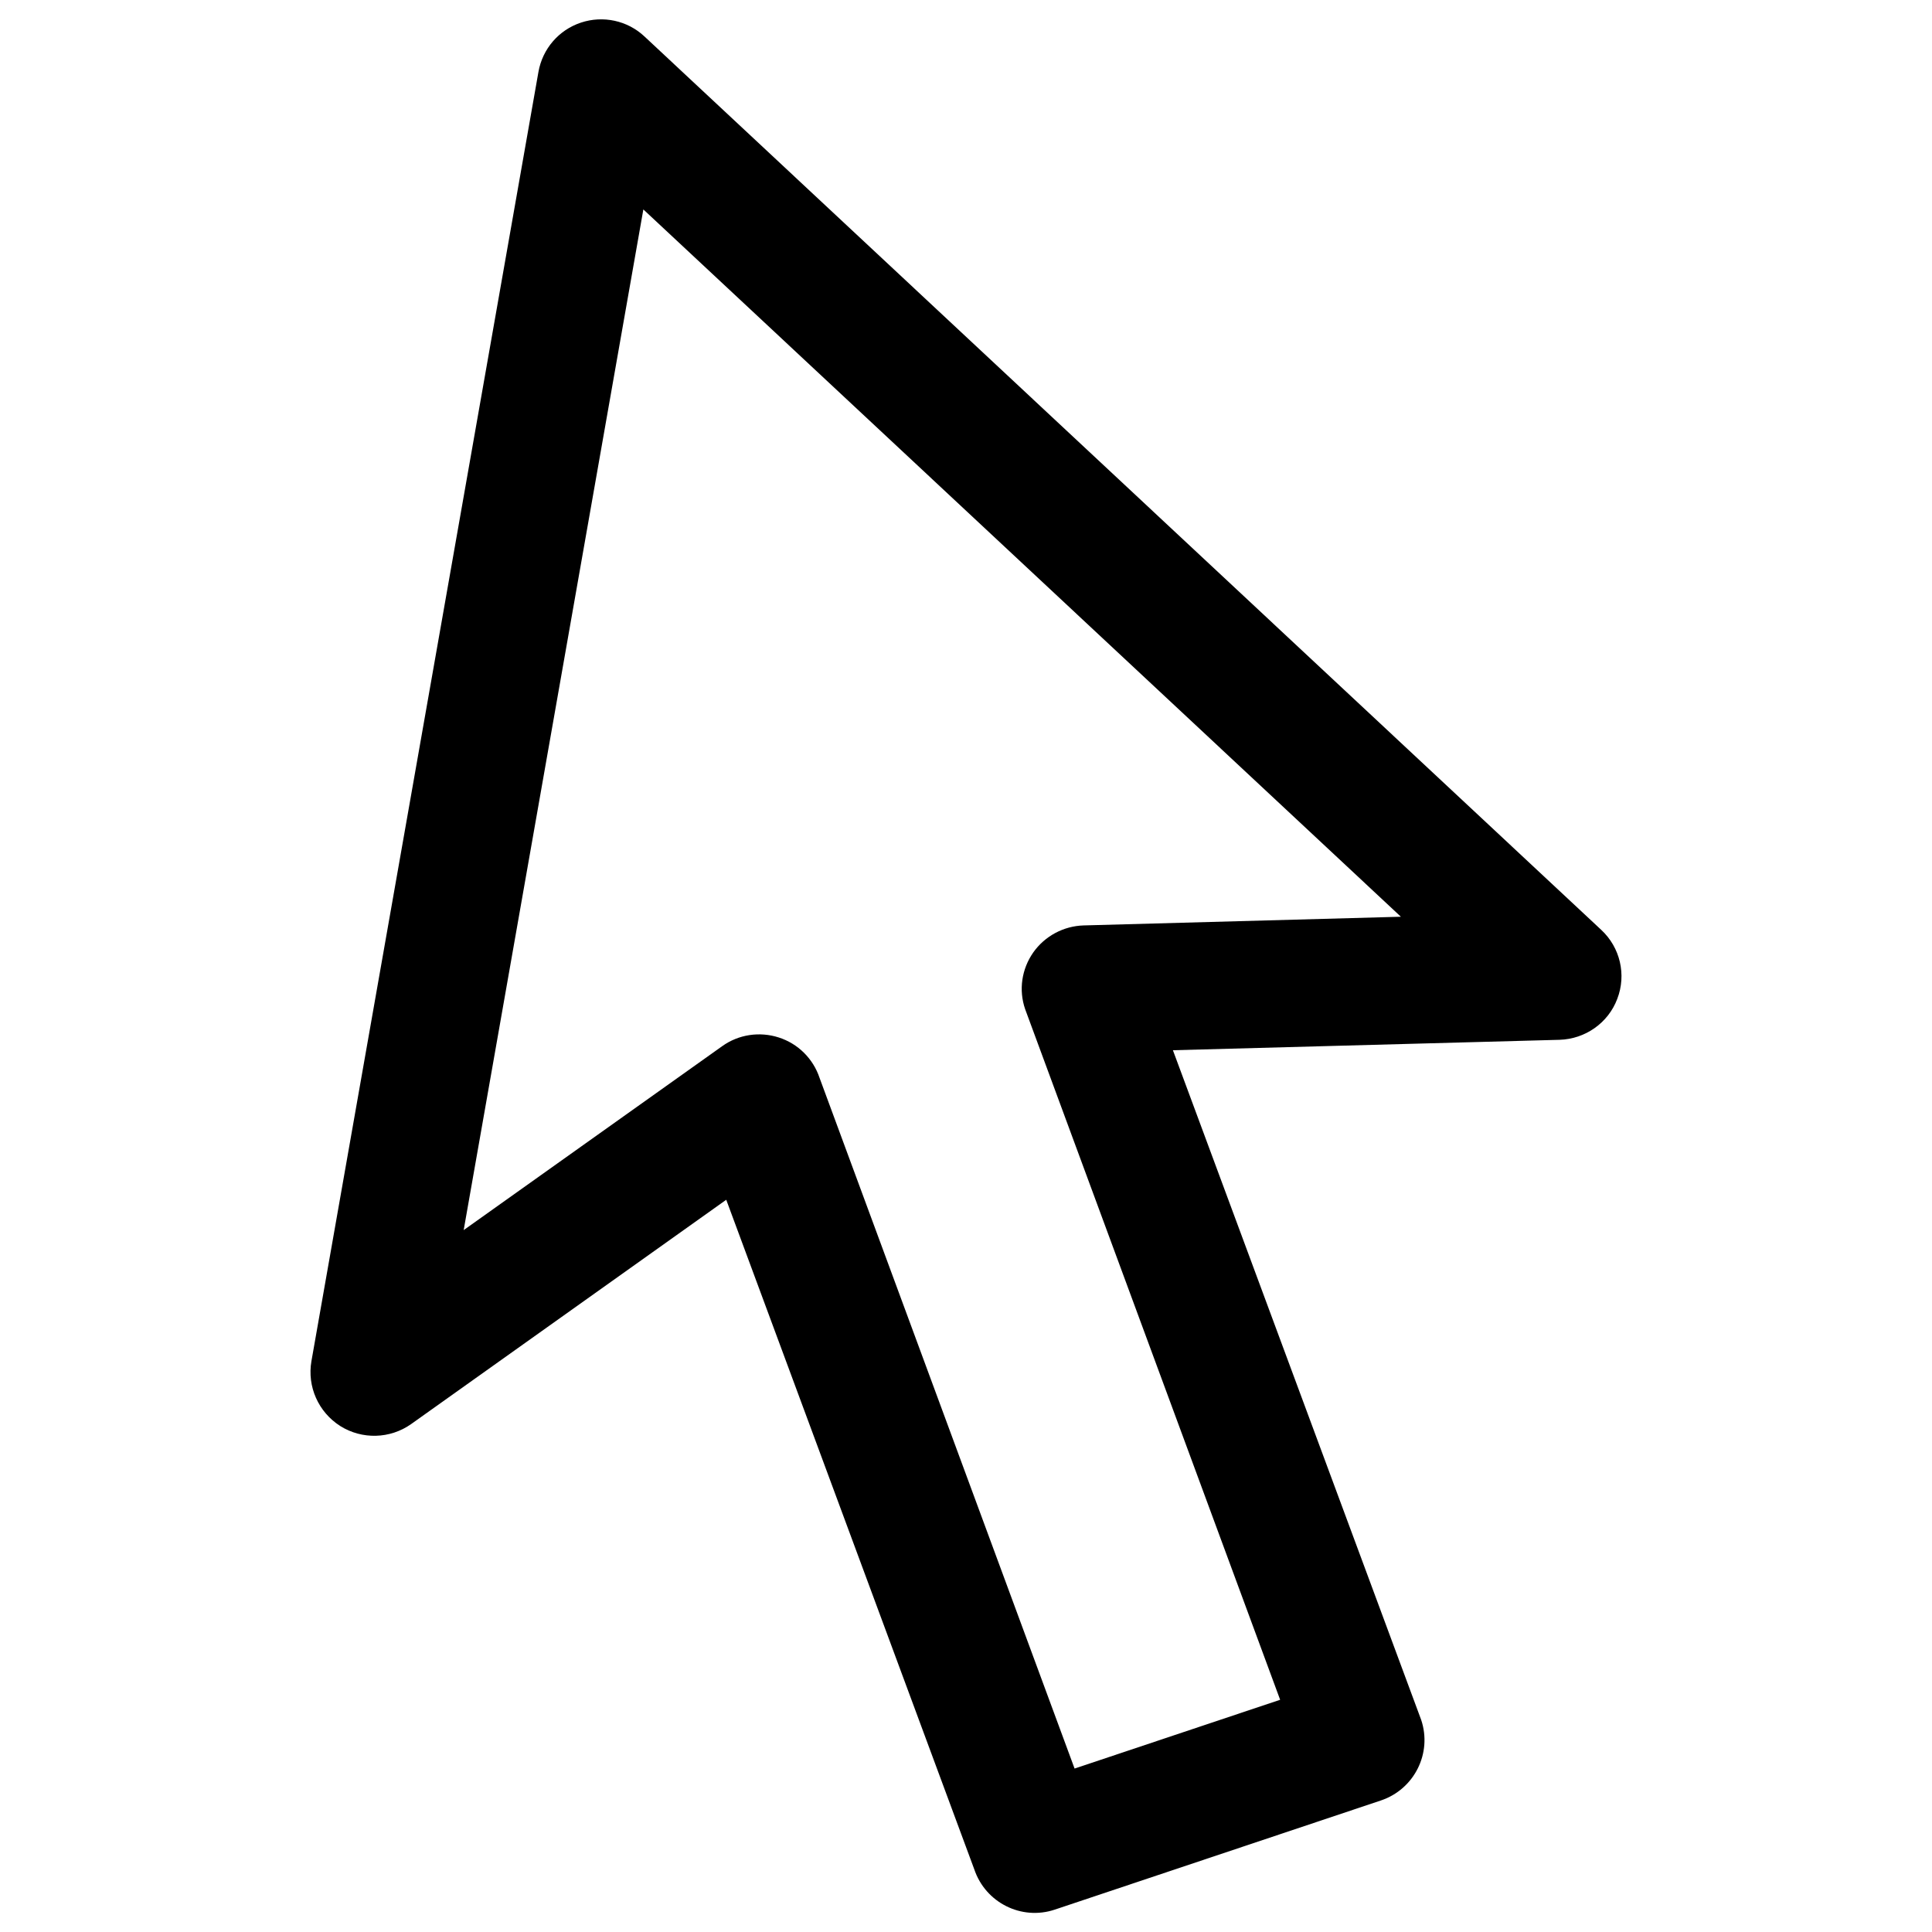 <?xml version="1.0" encoding="utf-8"?>
<!-- Svg Vector Icons : http://www.sfont.cn -->
<!DOCTYPE svg PUBLIC "-//W3C//DTD SVG 1.1//EN" "http://www.w3.org/Graphics/SVG/1.1/DTD/svg11.dtd">
<svg version="1.1" xmlns="http://www.w3.org/2000/svg" xmlns:xlink="http://www.w3.org/1999/xlink" x="0px" y="0px" viewBox="0 0 1000 1000" enable-background="new 0 0 1000 1000" xml:space="preserve">
<g><g><path d="M828.8,481.3L333.6,18.9c-8.8-8.3-21.5-11-32.9-7.2c-11.5,3.8-19.9,13.6-22,25.5L161.2,704.5c-2.3,13.2,3.6,26.4,14.9,33.6c11.3,7.1,25.8,6.7,36.7-1l163.1-116.1l128.4,346.6c5.8,17.2,24.4,26.6,41.7,20.8l168.8-56.5c17.2-5.8,26.6-24.4,20.8-41.7L607.1,543.6l200.1-5.4c13.3-0.4,25.2-8.7,29.9-21.2C841.9,504.5,838.6,490.4,828.8,481.3z M560.9,479c-10.4,0.3-20.1,5.5-26.1,14c-6,8.6-7.6,19.4-4.2,29.3l132,357.5l-106.4,35.6l-132-357.5c-3.3-9.9-11.1-17.7-21.1-20.9c-9.9-3.2-20.8-1.6-29.3,4.5L240,636.7l93-528.3l392.1,366.1L560.9,479z"/></g><g></g><g></g><g></g><g></g><g></g><g></g><g></g><g></g><g></g><g></g><g></g><g></g><g></g><g></g><g></g></g>
</svg>